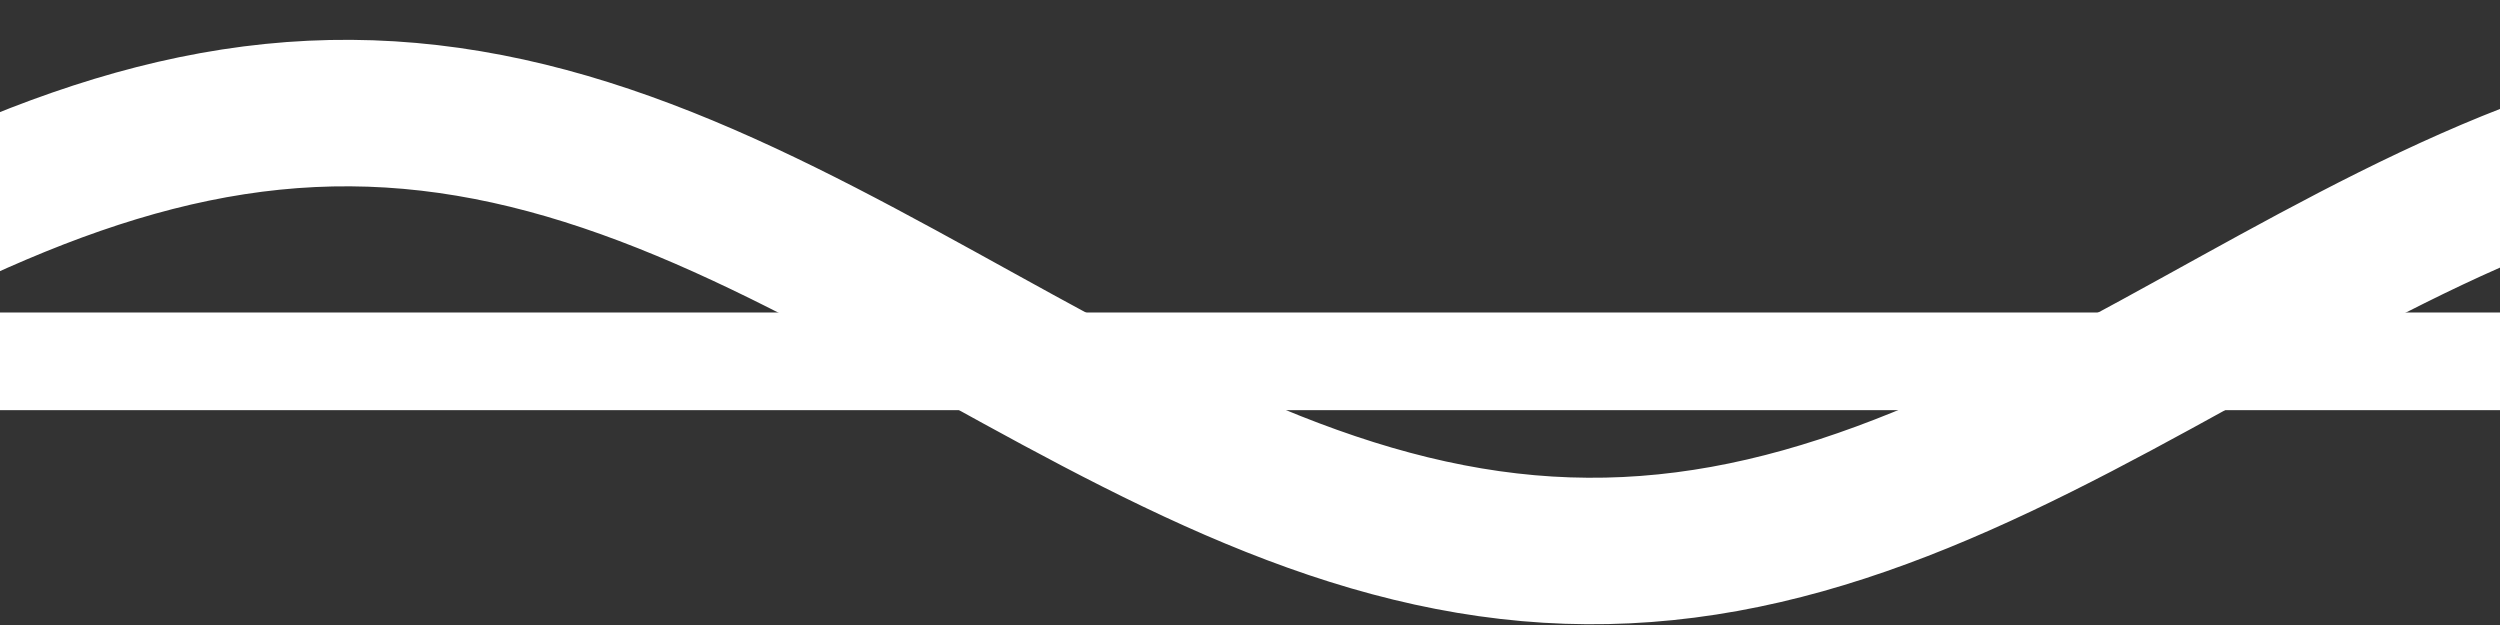 <?xml version="1.0" encoding="UTF-8" standalone="no"?>
<svg
   xmlns:dc="http://purl.org/dc/elements/1.1/"
   xmlns:cc="http://creativecommons.org/ns#"
   xmlns:rdf="http://www.w3.org/1999/02/22-rdf-syntax-ns#"
   xmlns:svg="http://www.w3.org/2000/svg"
   xmlns="http://www.w3.org/2000/svg"
   xmlns:sodipodi="http://sodipodi.sourceforge.net/DTD/sodipodi-0.dtd"
   xmlns:inkscape="http://www.inkscape.org/namespaces/inkscape"
   id="svg8"
   version="1.1"
   viewBox="0 0 256 64"
   height="64mm"
   width="256mm"
   inkscape:export-filename="/home/eirexe/bitmap.png"
   inkscape:export-xdpi="25.4"
   inkscape:export-ydpi="25.4"
   inkscape:version="1.0 (4035a4fb49, 2020-05-01)"
   sodipodi:docname="sine_wave.svg">
  <rect x="0" y="0" width="256" height="64" fill="#333333" stroke="none"/>
  <defs
     id="defs2" />
  <sodipodi:namedview
     id="base"
     pagecolor="#000000"
     bordercolor="#666666"
     borderopacity="1.0"
     inkscape:pageopacity="0"
     inkscape:pageshadow="2"
     inkscape:zoom="1.4"
     inkscape:cx="335.67973"
     inkscape:cy="178.30004"
     inkscape:document-units="mm"
     inkscape:current-layer="layer1"
     inkscape:document-rotation="0"
     showgrid="false"
     inkscape:window-width="2560"
     inkscape:window-height="1080"
     inkscape:window-x="0"
     inkscape:window-y="0"
     inkscape:window-maximized="1"
     showguides="true"
     inkscape:guide-bbox="true">
    <sodipodi:guide
       position="13.05,-75.008"
       orientation="0,-1"
       id="guide1503" />
  </sodipodi:namedview>
  <g
     inkscape:label="Capa 1"
     inkscape:groupmode="layer"
     id="layer1">
    <rect
       style="fill:#ffffff;fill-opacity:1;fill-rule:evenodd;stroke:none;stroke-width:24.918;stroke-miterlimit:4;stroke-dasharray:none;stroke-opacity:1"
       id="rect2447"
       width="294.329"
       height="10"
       x="-5.722"
       y="32" />
    <path
       id="path2441"
       title="sin((2*3.14159*x)/(6.28319/(3.14159*4)))"
       d="m -28.375,34 c 1.34,-0.74 2.679,-1.479 4.019,-2.215 1.34,-0.736 2.679,-1.468 4.019,-2.193 1.34,-0.725 2.679,-1.443 4.019,-2.15 1.339,-0.707 2.679,-1.404 4.019,-2.086 1.339,-0.682 2.679,-1.351 4.019,-2.002 1.34,-0.651 2.679,-1.284 4.019,-1.897 1.339,-0.613 2.679,-1.206 4.019,-1.775 1.339,-0.569 2.679,-1.115 4.019,-1.635 1.34,-0.52 2.679,-1.013 4.019,-1.478 1.339,-0.465 2.679,-0.902 4.019,-1.308 1.339,-0.406 2.679,-0.782 4.019,-1.125 1.34,-0.343 2.679,-0.654 4.019,-0.93 1.34,-0.277 2.679,-0.519 4.019,-0.727 1.339,-0.208 2.679,-0.38 4.019,-0.516 1.339,-0.137 2.679,-0.237 4.019,-0.301 1.34,-0.064 2.679,-0.091 4.019,-0.082 1.339,0.009 2.679,0.055 4.019,0.137 1.339,0.082 2.679,0.201 4.019,0.355 1.34,0.154 2.679,0.345 4.019,0.57 1.339,0.225 2.679,0.485 4.019,0.778 1.339,0.294 2.679,0.621 4.019,0.98 1.34,0.359 2.679,0.75 4.019,1.172 1.34,0.421 2.679,0.873 4.019,1.352 1.339,0.479 2.679,0.987 4.019,1.519 1.339,0.533 2.679,1.091 4.019,1.671 1.339,0.581 2.679,1.184 4.018,1.807 1.34,0.623 2.679,1.266 4.019,1.925 1.34,0.659 2.679,1.335 4.019,2.025 1.339,0.689 2.679,1.392 4.018,2.104 1.34,0.712 2.679,1.435 4.019,2.163 1.339,0.729 2.679,1.463 4.019,2.201 1.339,0.738 2.679,1.478 4.018,2.217 1.34,0.739 2.679,1.478 4.019,2.212 1.339,0.734 2.679,1.463 4.018,2.185 1.34,0.721 2.679,1.435 4.019,2.136 1.34,0.702 2.679,1.392 4.019,2.067 1.339,0.675 2.679,1.335 4.018,1.977 1.34,0.642 2.679,1.266 4.019,1.869 1.339,0.603 2.679,1.184 4.019,1.741 1.339,0.557 2.679,1.091 4.018,1.597 1.34,0.507 2.679,0.986 4.019,1.437 1.339,0.451 2.679,0.873 4.018,1.263 1.34,0.391 2.68,0.75 4.019,1.077 1.34,0.327 2.679,0.621 4.019,0.88 1.339,0.26 2.679,0.485 4.018,0.675 1.34,0.19 2.679,0.344 4.019,0.463 1.34,0.118 2.679,0.201 4.019,0.246 1.339,0.046 2.679,0.055 4.018,0.027 1.34,-0.027 2.679,-0.091 4.019,-0.192 1.339,-0.1 2.679,-0.237 4.018,-0.409 1.34,-0.172 2.68,-0.38 4.019,-0.622 1.34,-0.242 2.679,-0.519 4.019,-0.83 1.339,-0.31 2.679,-0.654 4.018,-1.029 1.34,-0.375 2.679,-0.782 4.019,-1.218 1.34,-0.436 2.679,-0.902 4.019,-1.395 1.339,-0.493 2.679,-1.013 4.018,-1.558 1.34,-0.545 2.679,-1.115 4.019,-1.707 1.339,-0.592 2.679,-1.206 4.019,-1.838 1.339,-0.633 2.679,-1.284 4.018,-1.952 1.34,-0.667 2.679,-1.351 4.019,-2.046 1.339,-0.696 2.679,-1.404 4.018,-2.121 1.34,-0.717 2.679,-1.443 4.019,-2.175 1.34,-0.732 2.679,-1.468 4.019,-2.207 1.339,-0.739 2.679,-1.479 4.018,-2.218 1.34,-0.739 2.679,-1.476 4.019,-2.207 1.339,-0.732 2.679,-1.458 4.019,-2.175 1.339,-0.717 2.679,-1.425 4.018,-2.121 1.34,-0.696 2.679,-1.379 4.019,-2.046 1.339,-0.667 2.679,-1.319 4.018,-1.952 1.34,-0.633 2.68,-1.246 4.019,-1.838 1.34,-0.592 2.679,-1.162 4.019,-1.707 1.339,-0.545 2.679,-1.065 4.018,-1.558 1.34,-0.493 2.679,-0.959 4.019,-1.395 1.34,-0.436 2.679,-0.843 4.019,-1.218 1.339,-0.375 2.679,-0.719 4.018,-1.029 1.34,-0.31 2.679,-0.587 4.019,-0.83 1.339,-0.242 2.679,-0.45 4.018,-0.623 1.34,-0.172 2.68,-0.309 4.019,-0.409 1.34,-0.1 2.679,-0.164 4.019,-0.192 1.339,-0.028 2.679,-0.018 4.018,0.027 1.34,0.046 2.679,0.128 4.019,0.246 1.34,0.118 2.679,0.273 4.019,0.463 1.339,0.19 2.679,0.415 4.018,0.675 1.34,0.26 2.679,0.553 4.019,0.88 1.339,0.327 2.679,0.686 4.019,1.077 1.339,0.391 2.679,0.812 4.018,1.263 1.34,0.451 2.679,0.931 4.019,1.437 1.339,0.506 2.679,1.04 4.018,1.597 1.34,0.557 2.68,1.139 4.019,1.741 1.34,0.603 2.679,1.226 4.019,1.868 1.339,0.642 2.679,1.302 4.018,1.977 1.34,0.675 2.679,1.365 4.019,2.067 1.339,0.702 2.679,1.415 4.019,2.136 1.339,0.721 2.679,1.451 4.018,2.185 1.34,0.734 2.679,1.472 4.019,2.212 1.339,0.739 2.679,1.48 4.018,2.217 1.34,0.738 2.68,1.472 4.019,2.201 1.34,0.729 2.679,1.451 4.019,2.163 1.339,0.712 2.679,1.415 4.018,2.104 1.34,0.689 2.679,1.365 4.019,2.025 1.34,0.659 2.679,1.302 4.019,1.925 1.339,0.623 2.679,1.226 4.018,1.807 1.34,0.581 2.679,1.139 4.019,1.671 1.339,0.533 2.679,1.04 4.018,1.519 1.34,0.479 2.68,0.931 4.019,1.352 1.34,0.421 2.679,0.812 4.019,1.172 1.339,0.359 2.679,0.686 4.018,0.98 1.34,0.294 2.679,0.553 4.019,0.779 1.34,0.225 2.679,0.415 4.019,0.57 1.339,0.154 2.679,0.273 4.018,0.355 1.34,0.082 2.679,0.128 4.019,0.137 1.339,0.009 2.679,-0.018 4.019,-0.082 1.339,-0.064 2.679,-0.164 4.018,-0.301 1.34,-0.136 2.679,-0.309 4.019,-0.516 1.339,-0.207 2.679,-0.45 4.018,-0.727 1.34,-0.277 2.68,-0.587 4.019,-0.93 1.34,-0.343 2.679,-0.719 4.019,-1.125 1.339,-0.406 2.679,-0.843 4.018,-1.308 1.34,-0.465 2.679,-0.959 4.019,-1.478 1.339,-0.52 2.679,-1.065 4.019,-1.635 1.339,-0.569 2.679,-1.162 4.018,-1.775 1.34,-0.613 2.679,-1.246 4.019,-1.897 1.339,-0.651 2.679,-1.319 4.018,-2.002 1.34,-0.682 2.68,-1.379 4.019,-2.086 1.34,-0.707 2.679,-1.425 4.019,-2.15 1.339,-0.725 2.679,-1.458 4.018,-2.193 1.34,-0.736 2.679,-1.476 4.019,-2.215"
       style="fill:none;fill-rule:evenodd;stroke:#ffffff;stroke-width:15;stroke-miterlimit:4;stroke-dasharray:none;stroke-opacity:1" />
  </g>
</svg>
